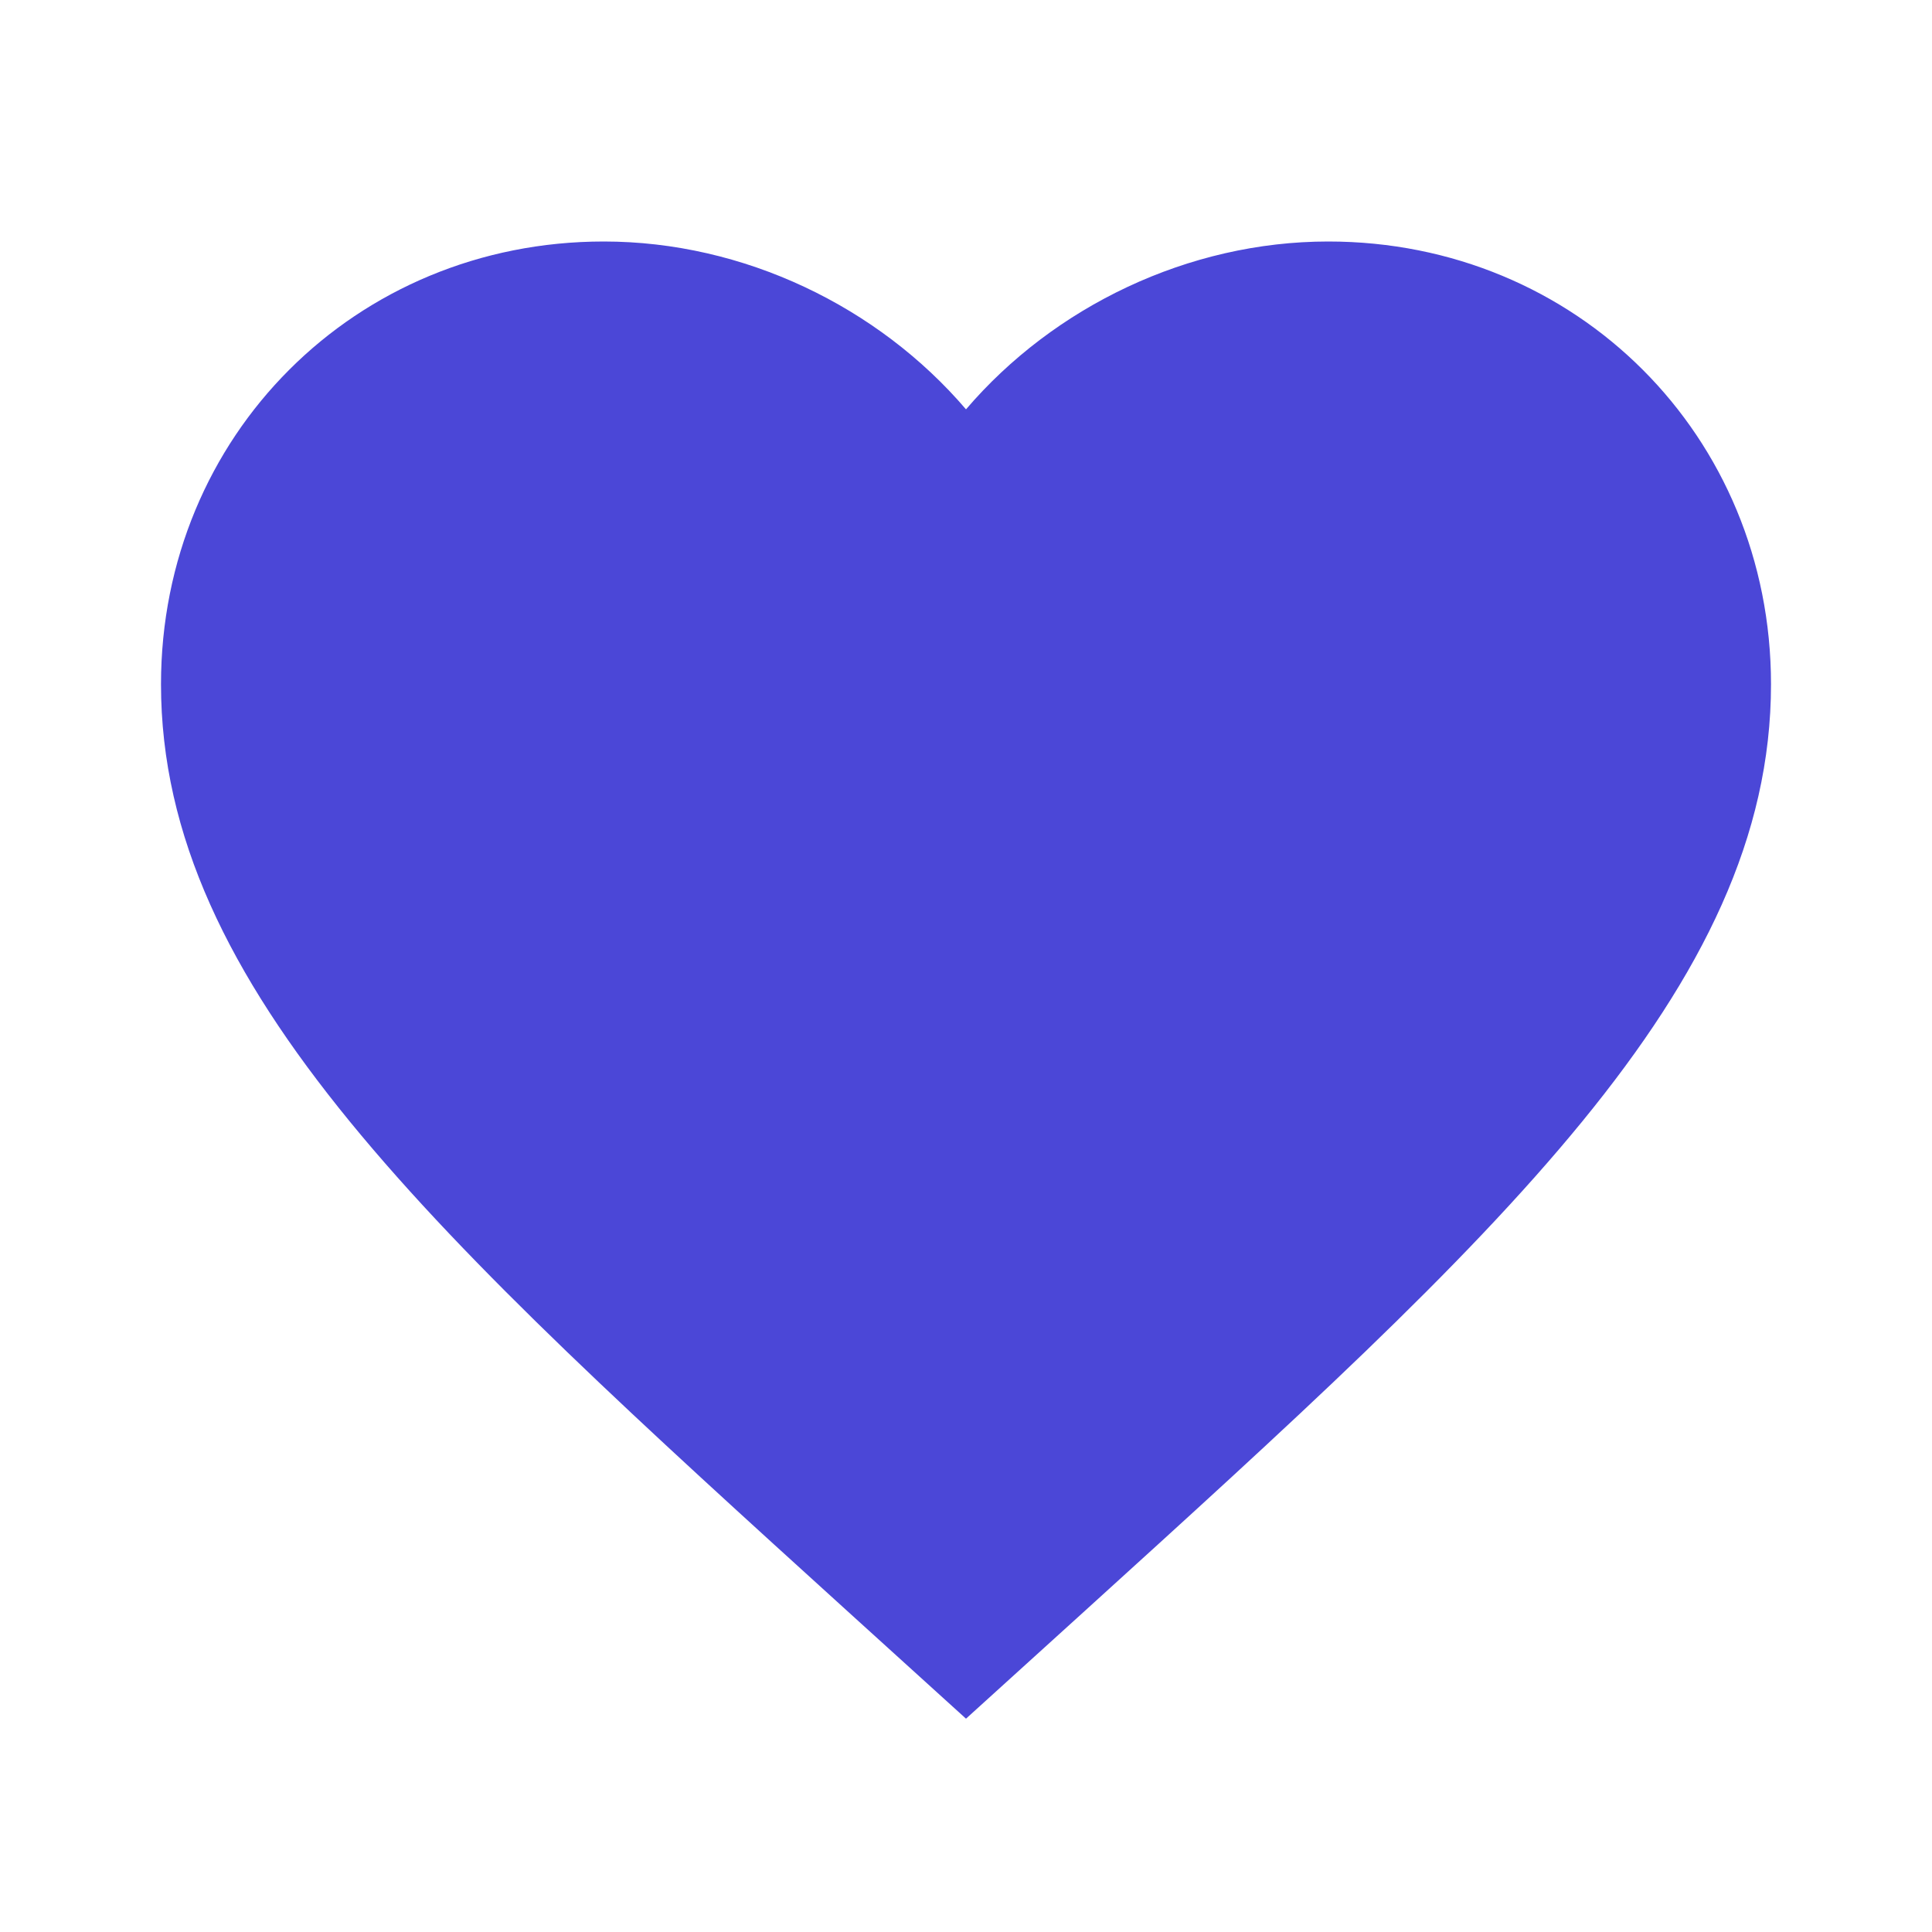 <svg xmlns="http://www.w3.org/2000/svg" viewBox="0 0 48 48" id="Favorite"><path fill="none" d="M0 0h48v48H0z"></path><path d="m24 42.7-2.9-2.63C10.8 30.72 4 24.55 4 17 4 10.83 8.83 6 15 6c3.48 0 6.82 1.62 9 4.17C26.18 7.62 29.52 6 33 6c6.17 0 11 4.83 11 11 0 7.55-6.8 13.72-17.1 23.07L24 42.7z" fill="#4b47d7" class="color000000 svgShape"></path></svg>